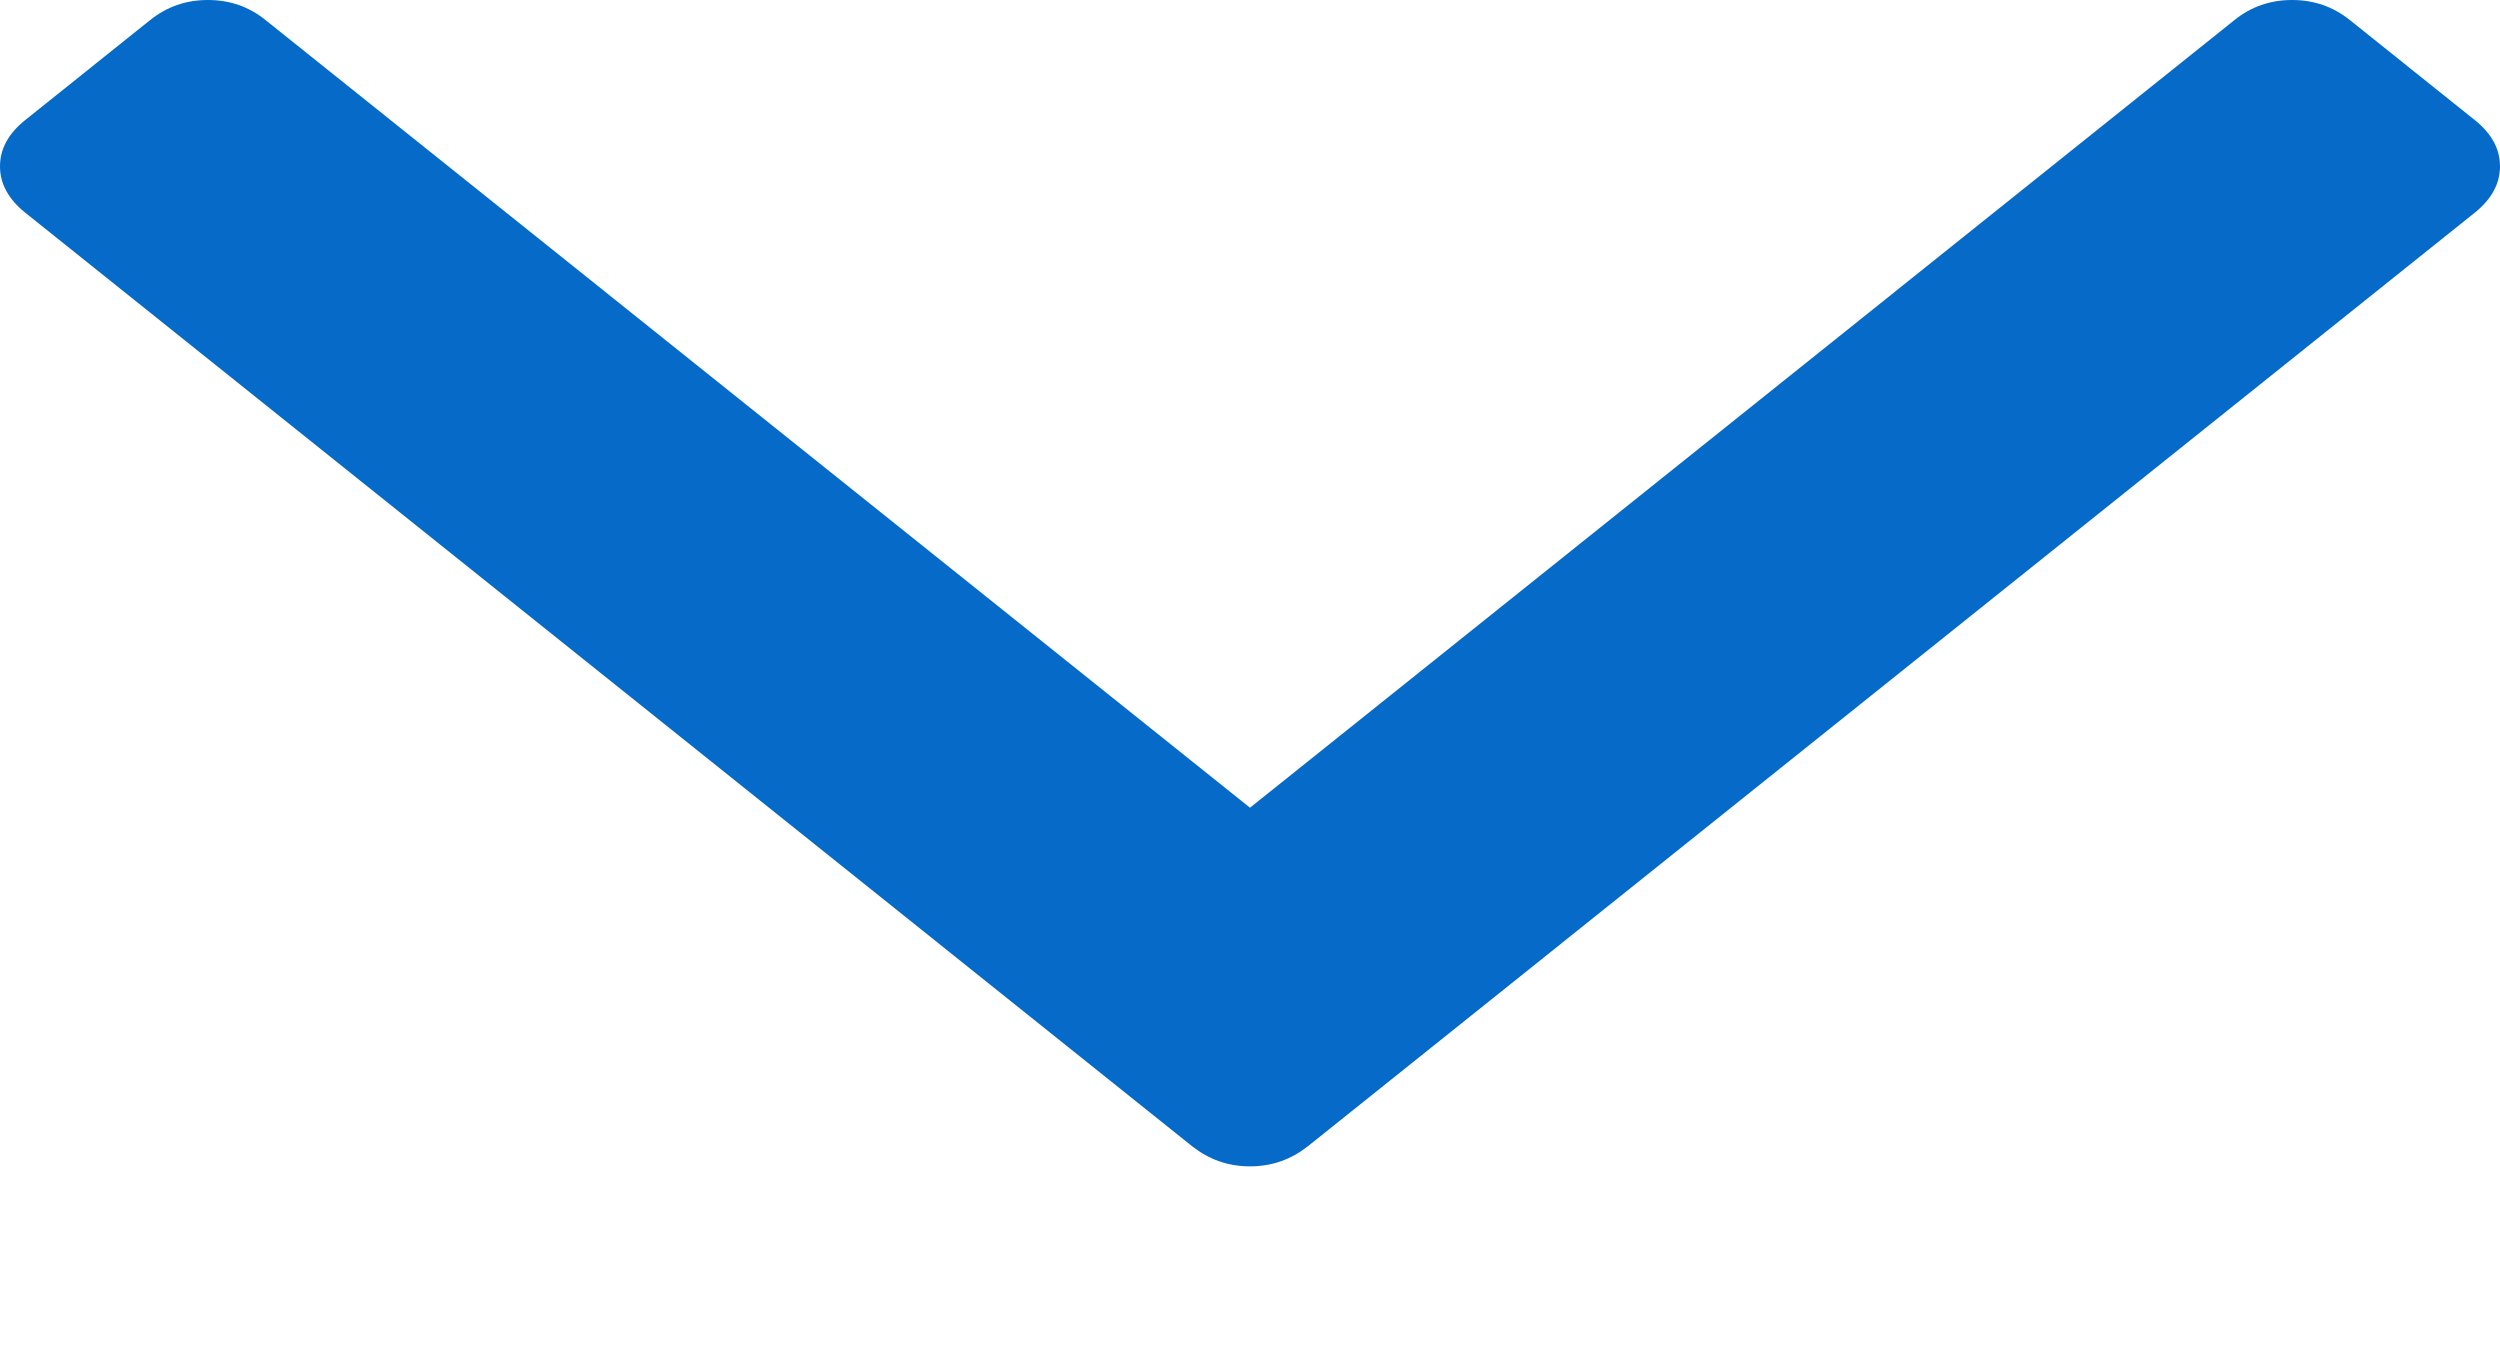 <svg width="11" height="6" viewBox="0 0 11 6" fill="none" xmlns="http://www.w3.org/2000/svg">
<path d="M11 0.732C11 0.808 10.963 0.876 10.89 0.935L5.754 5.044C5.68 5.102 5.596 5.132 5.5 5.132C5.404 5.132 5.32 5.102 5.246 5.044L0.11 0.935C0.037 0.876 0 0.808 0 0.732C0 0.655 0.037 0.588 0.11 0.529L0.661 0.088C0.735 0.029 0.819 0 0.915 0C1.01 0 1.095 0.029 1.168 0.088L5.5 3.554L9.832 0.088C9.905 0.029 9.99 0 10.085 0C10.181 0 10.265 0.029 10.339 0.088L10.89 0.529C10.963 0.588 11 0.655 11 0.732Z" fill="#066AC9"/>
</svg>
